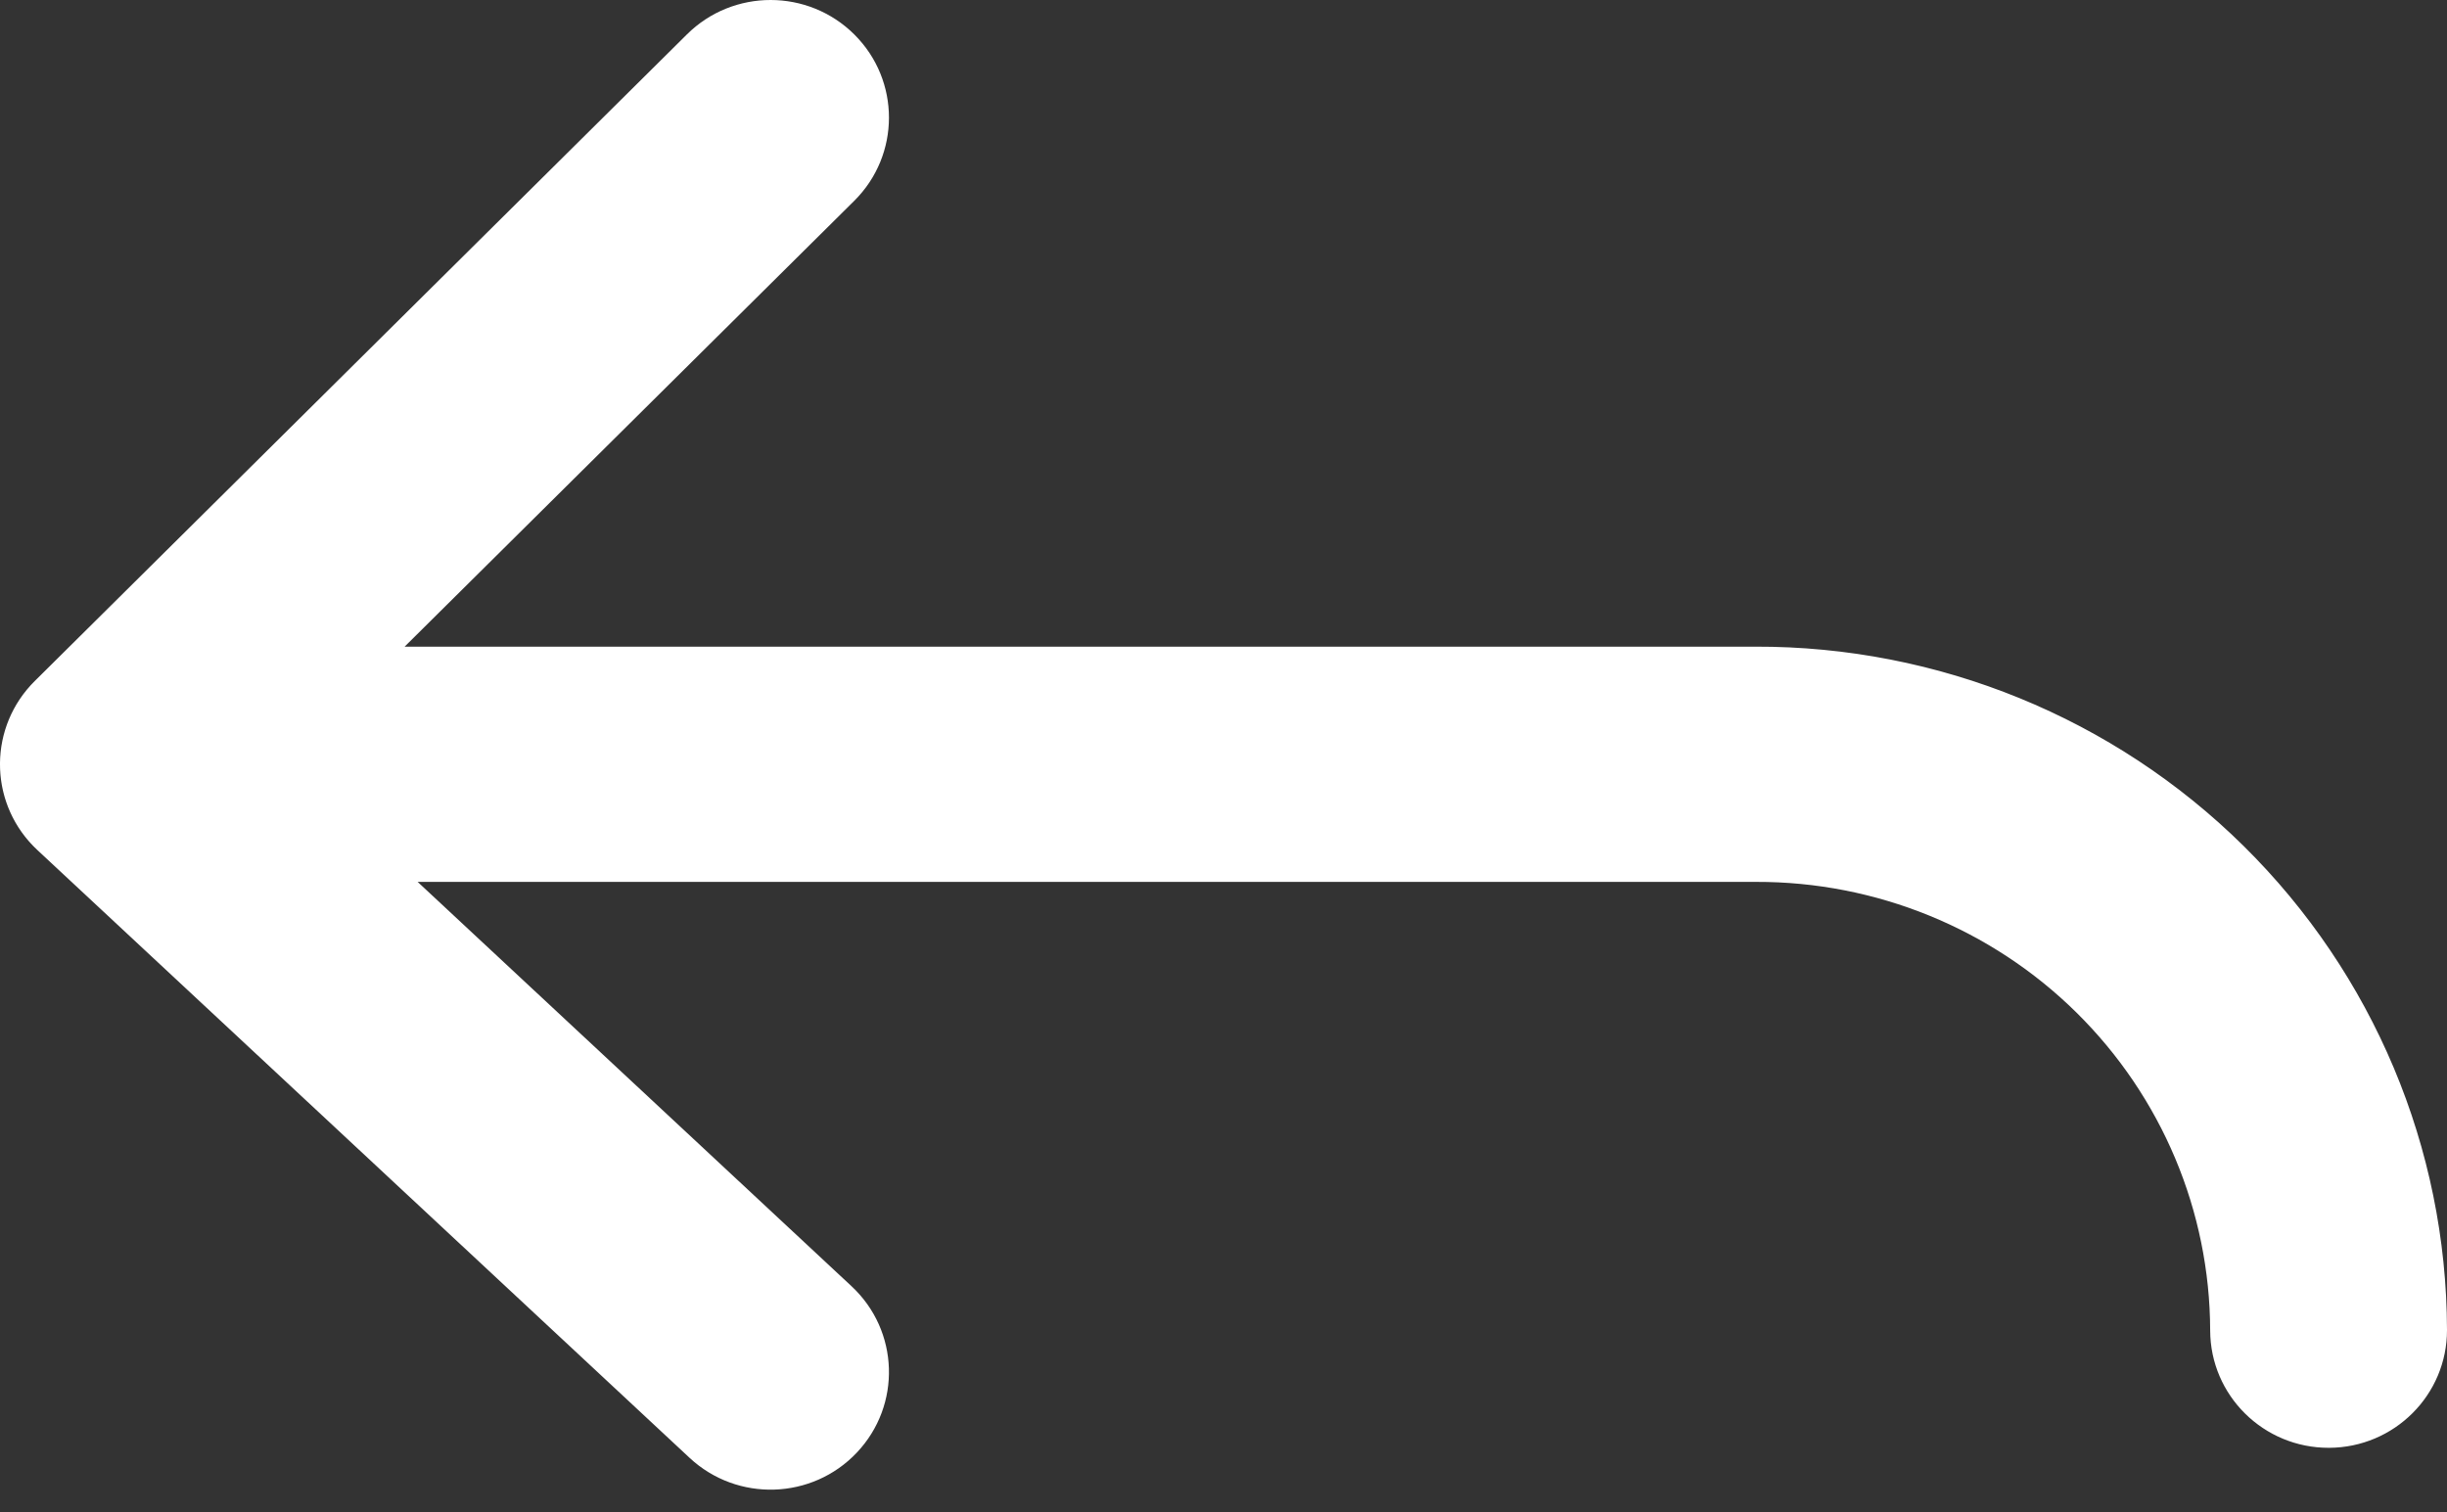 <svg width="55" height="34" viewBox="0 0 55 34" fill="none" xmlns="http://www.w3.org/2000/svg">
<rect x="0" y="0" width="55" height="34" fill="#333333" stroke="none"/>
<path d="M19.2 4.515C20.24 3.483 20.241 1.809 19.203 0.776C18.165 -0.257 16.48 -0.259 15.44 0.773L19.2 4.515ZM0.781 15.31C-0.259 16.342 -0.261 18.015 0.778 19.049C1.816 20.082 3.501 20.084 4.542 19.052L0.781 15.31ZM4.482 15.253C3.41 14.254 1.726 14.307 0.721 15.372C-0.285 16.437 -0.232 18.11 0.84 19.109L4.482 15.253ZM15.499 32.772C16.571 33.771 18.255 33.718 19.26 32.653C20.266 31.588 20.212 29.915 19.141 28.916L15.499 32.772ZM2.661 14.537C1.192 14.537 3.10013e-06 15.721 3.10013e-06 17.181C3.10013e-06 18.641 1.192 19.825 2.661 19.825V14.537ZM39.458 17.181V19.825H39.466L39.458 17.181ZM49.677 29.91C49.681 31.37 50.876 32.551 52.346 32.547C53.816 32.543 55.004 31.356 55 29.895L49.677 29.91ZM15.44 0.773L0.781 15.31L4.542 19.052L19.2 4.515L15.44 0.773ZM0.84 19.109L15.499 32.772L19.141 28.916L4.482 15.253L0.84 19.109ZM2.661 19.825H39.458V14.537H2.661V19.825ZM39.466 19.825C42.166 19.817 44.76 20.875 46.675 22.766L50.428 19.017C47.511 16.136 43.562 14.525 39.45 14.537L39.466 19.825ZM46.675 22.766C48.59 24.658 49.67 27.227 49.677 29.91L55 29.895C54.989 25.81 53.344 21.897 50.428 19.017L46.675 22.766Z" fill="white"/>
</svg>
